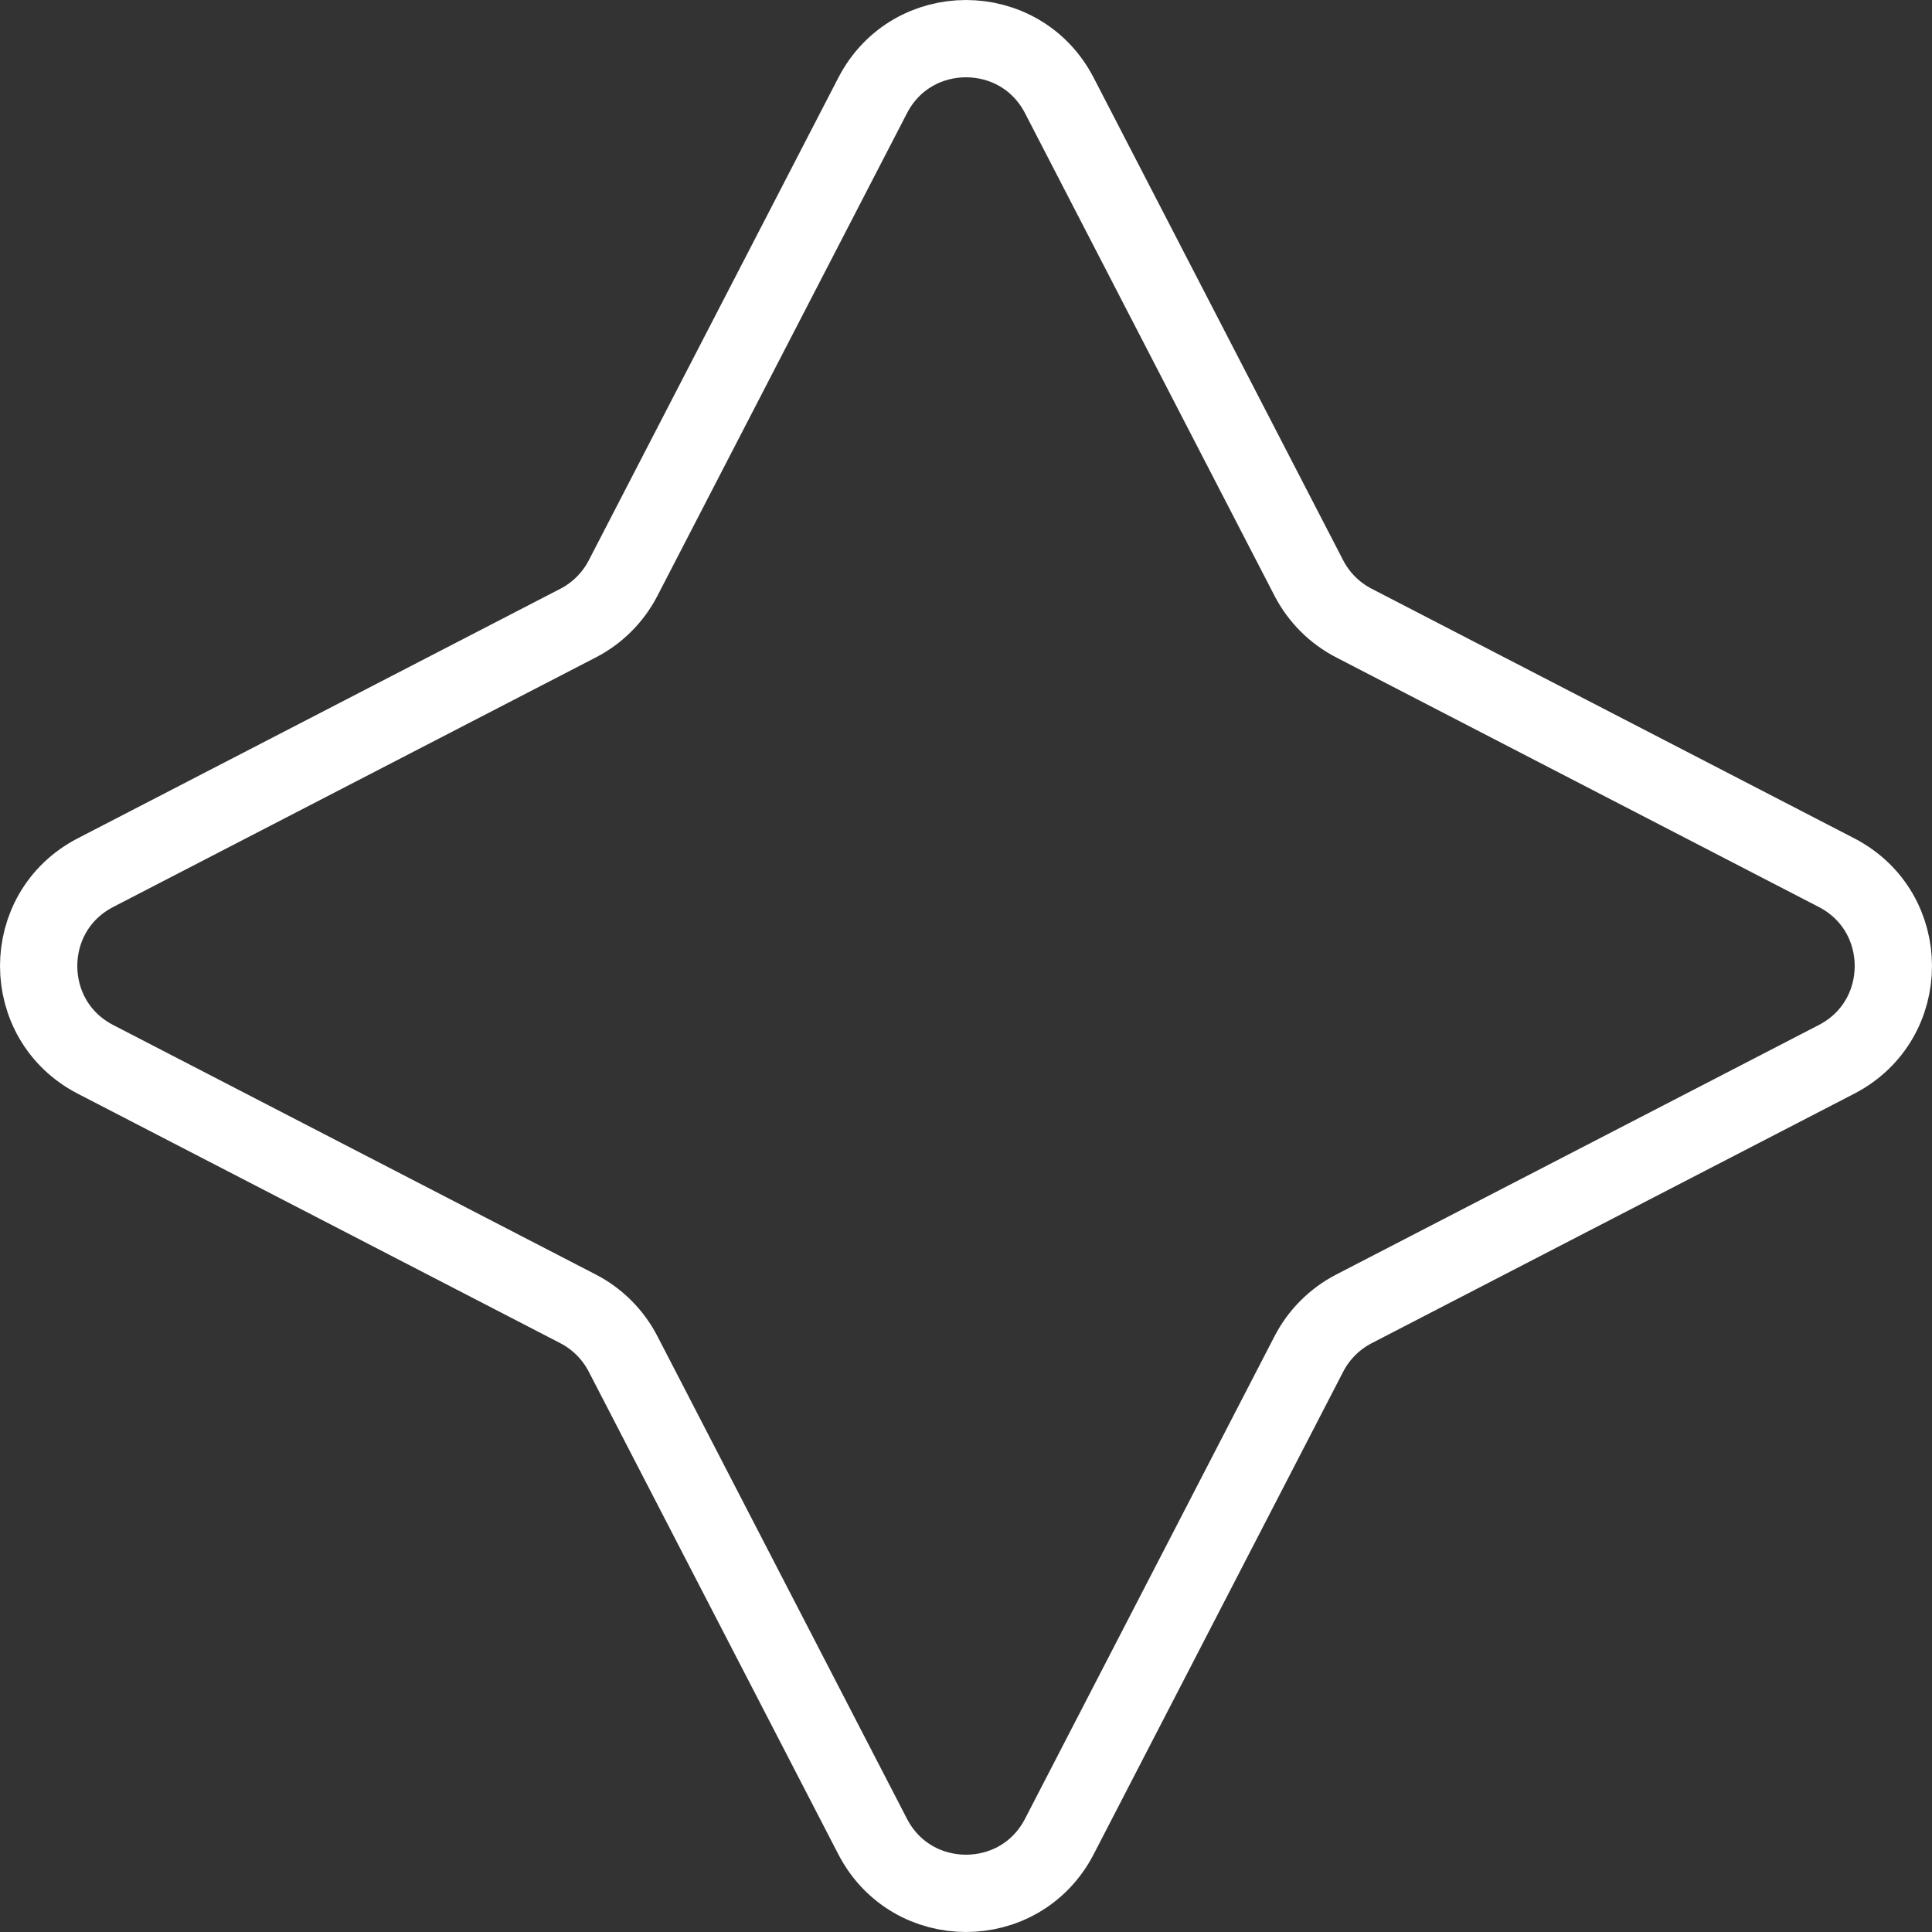 <svg width="50" height="50" viewBox="0 0 50 50" fill="none" xmlns="http://www.w3.org/2000/svg">
<rect x="0" y="0" width="50" height="50" fill="#333333" stroke="none"/>
<path d="M22.584 2.471C23.598 0.51 26.402 0.51 27.416 2.471L33.873 14.96C34.132 15.46 34.54 15.868 35.041 16.126L47.529 22.584C49.49 23.598 49.49 26.402 47.529 27.416L35.041 33.873C34.54 34.132 34.132 34.54 33.873 35.041L27.416 47.529C26.402 49.49 23.598 49.49 22.584 47.529L16.126 35.041C15.868 34.54 15.46 34.132 14.96 33.873L2.471 27.416C0.51 26.402 0.51 23.598 2.471 22.584L14.96 16.126C15.46 15.868 15.868 15.46 16.126 14.96L22.584 2.471Z" fill="none" stroke="white" stroke-width="2"/>
</svg>
